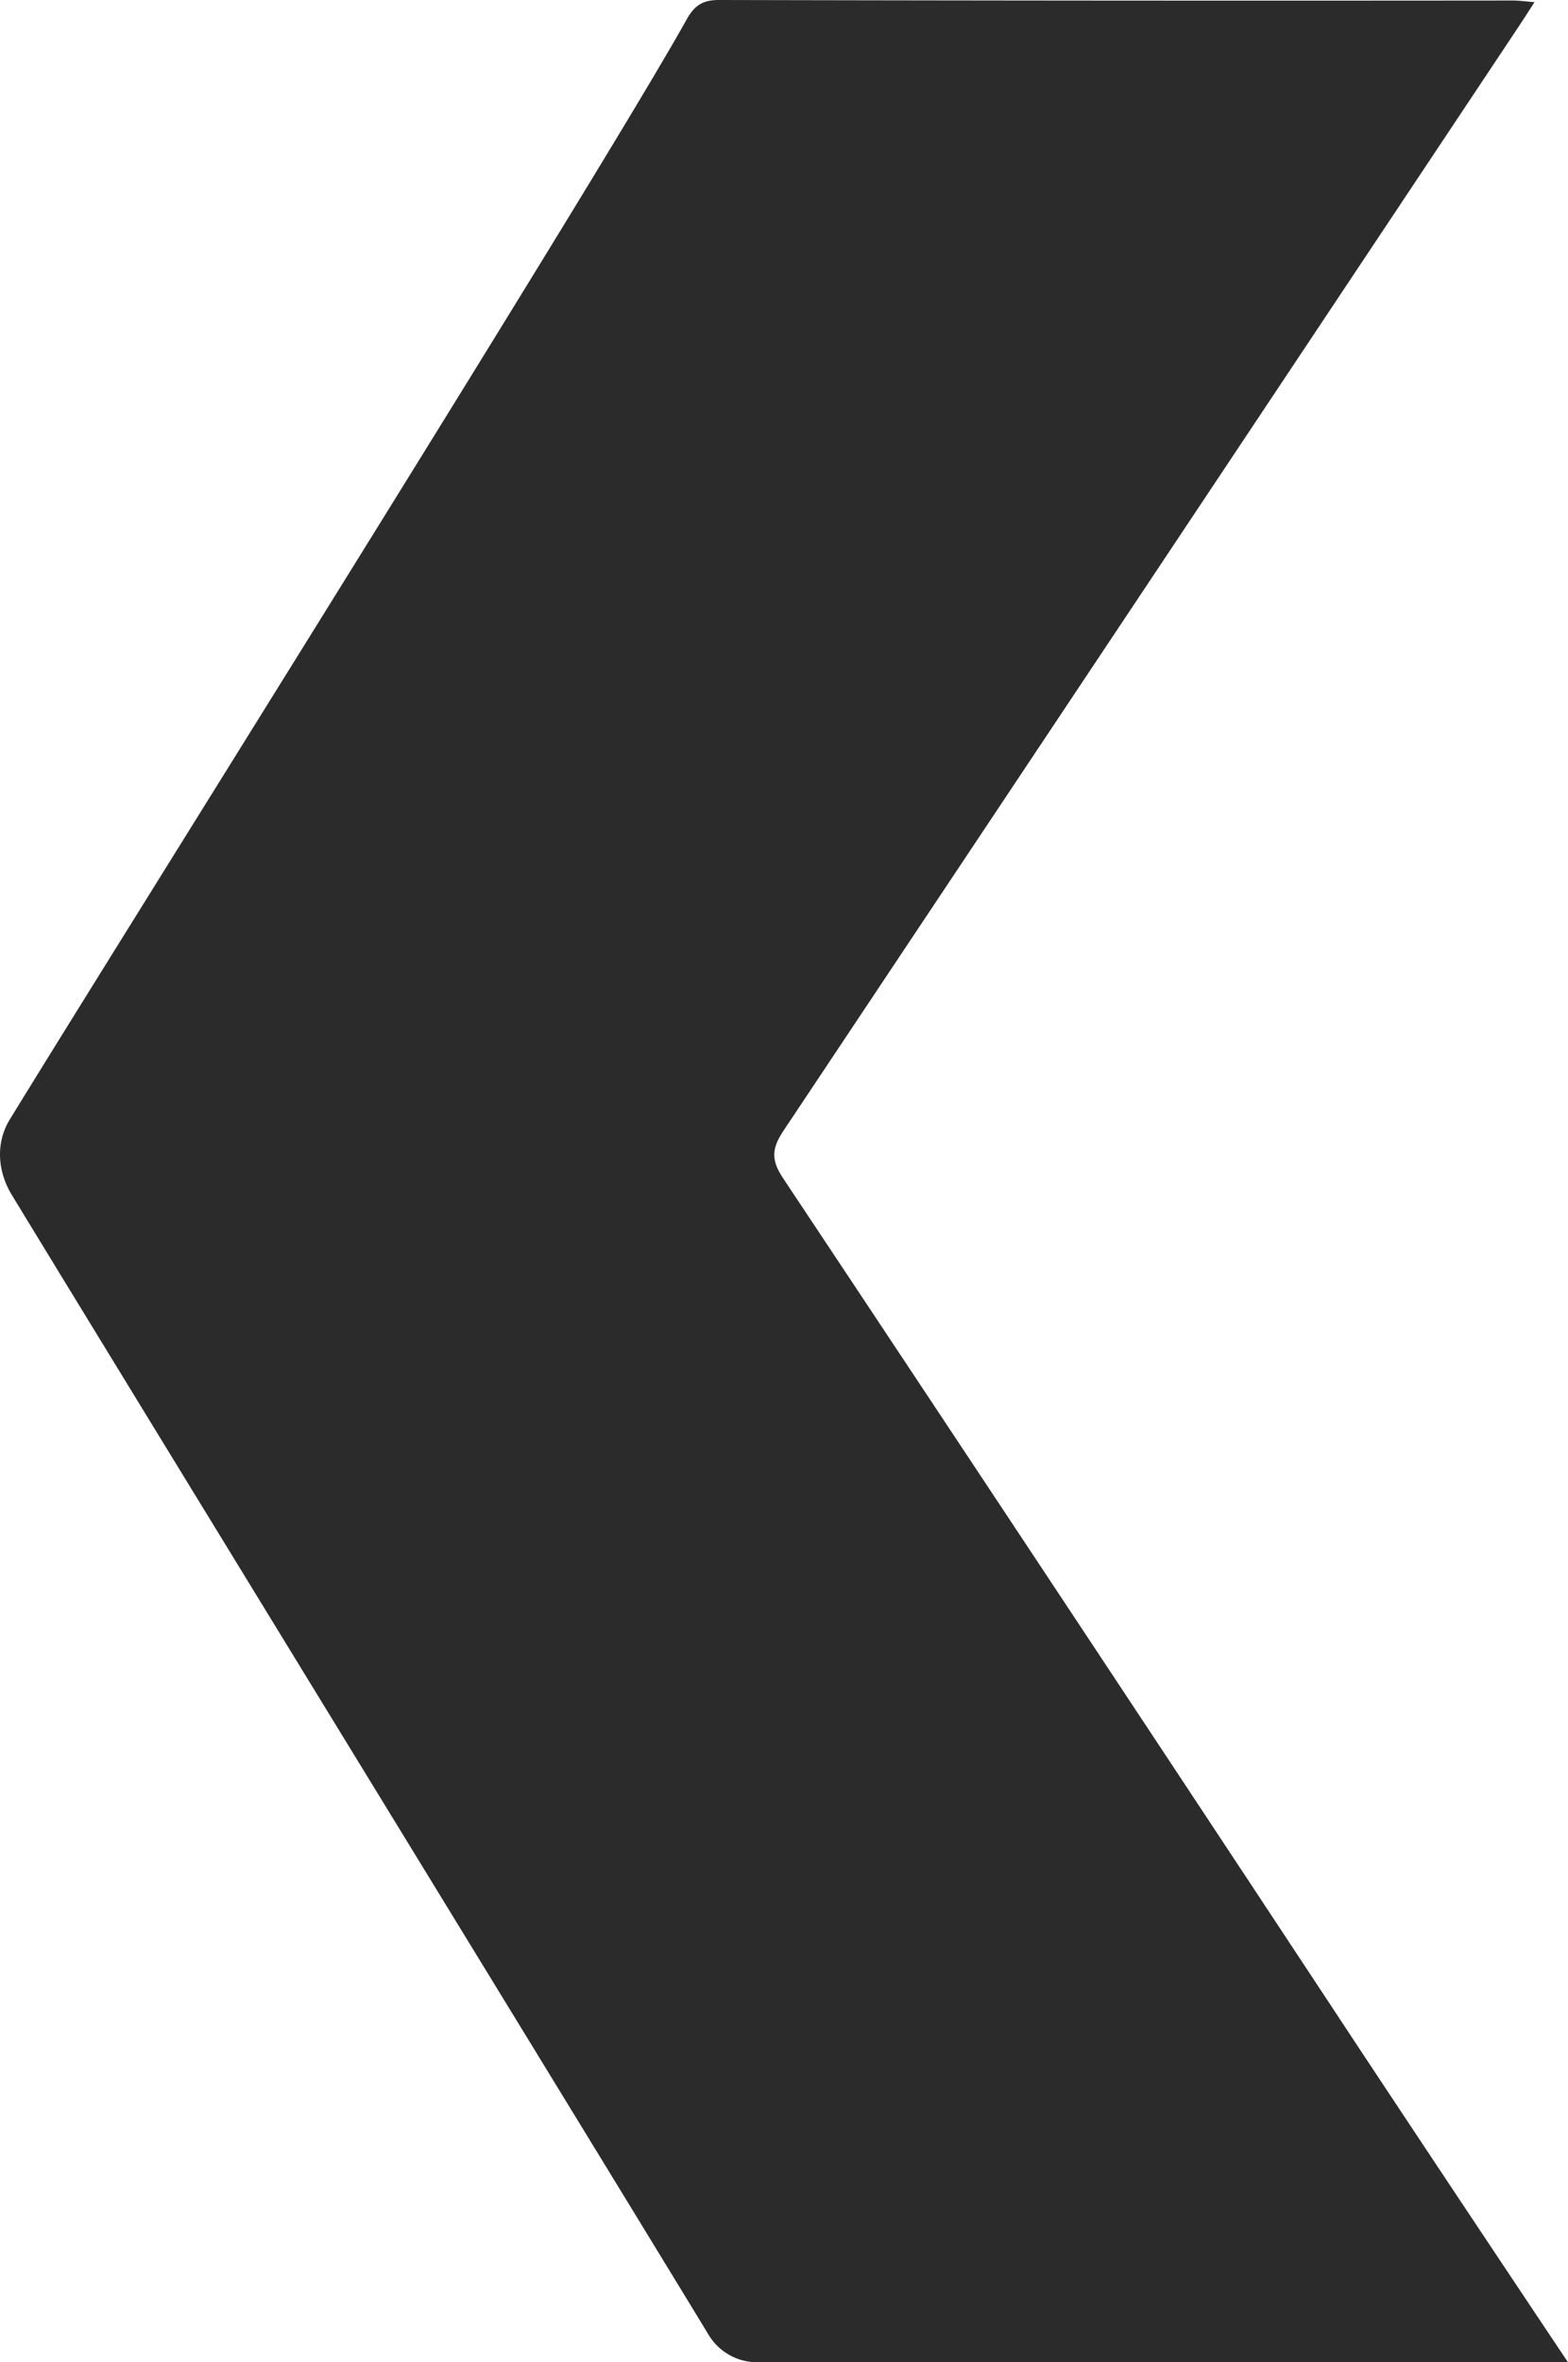<svg xmlns="http://www.w3.org/2000/svg" width="363.23" height="547.084" viewBox="0 0 363.23 547.084">
  <path id="Path_23" data-name="Path 23" d="M869.462,358.556c24.988-40.789,136.768-218.872,156.744-254.669,1.8-3.257,3.7-4.588,7.515-4.588q91.933.214,183.841.119c1.5,0,3,.214,5.1.38-1.591,2.448-2.738,4.279-3.958,6.085q-84.94,127.644-169.974,255.215c-2.717,4.088-3.02,6.727-.164,11.029q66.849,100.546,133.322,201.33,24.171,36.51,48.526,72.925H1042.481a13.124,13.124,0,0,1-11.194-6.442C1008.549,602.529,892.741,413.56,869.93,376.051,866.441,370.3,866.279,363.738,869.462,358.556Z" transform="translate(-867.188 -99.3)" fill="#2b2b2b"/>
</svg>
